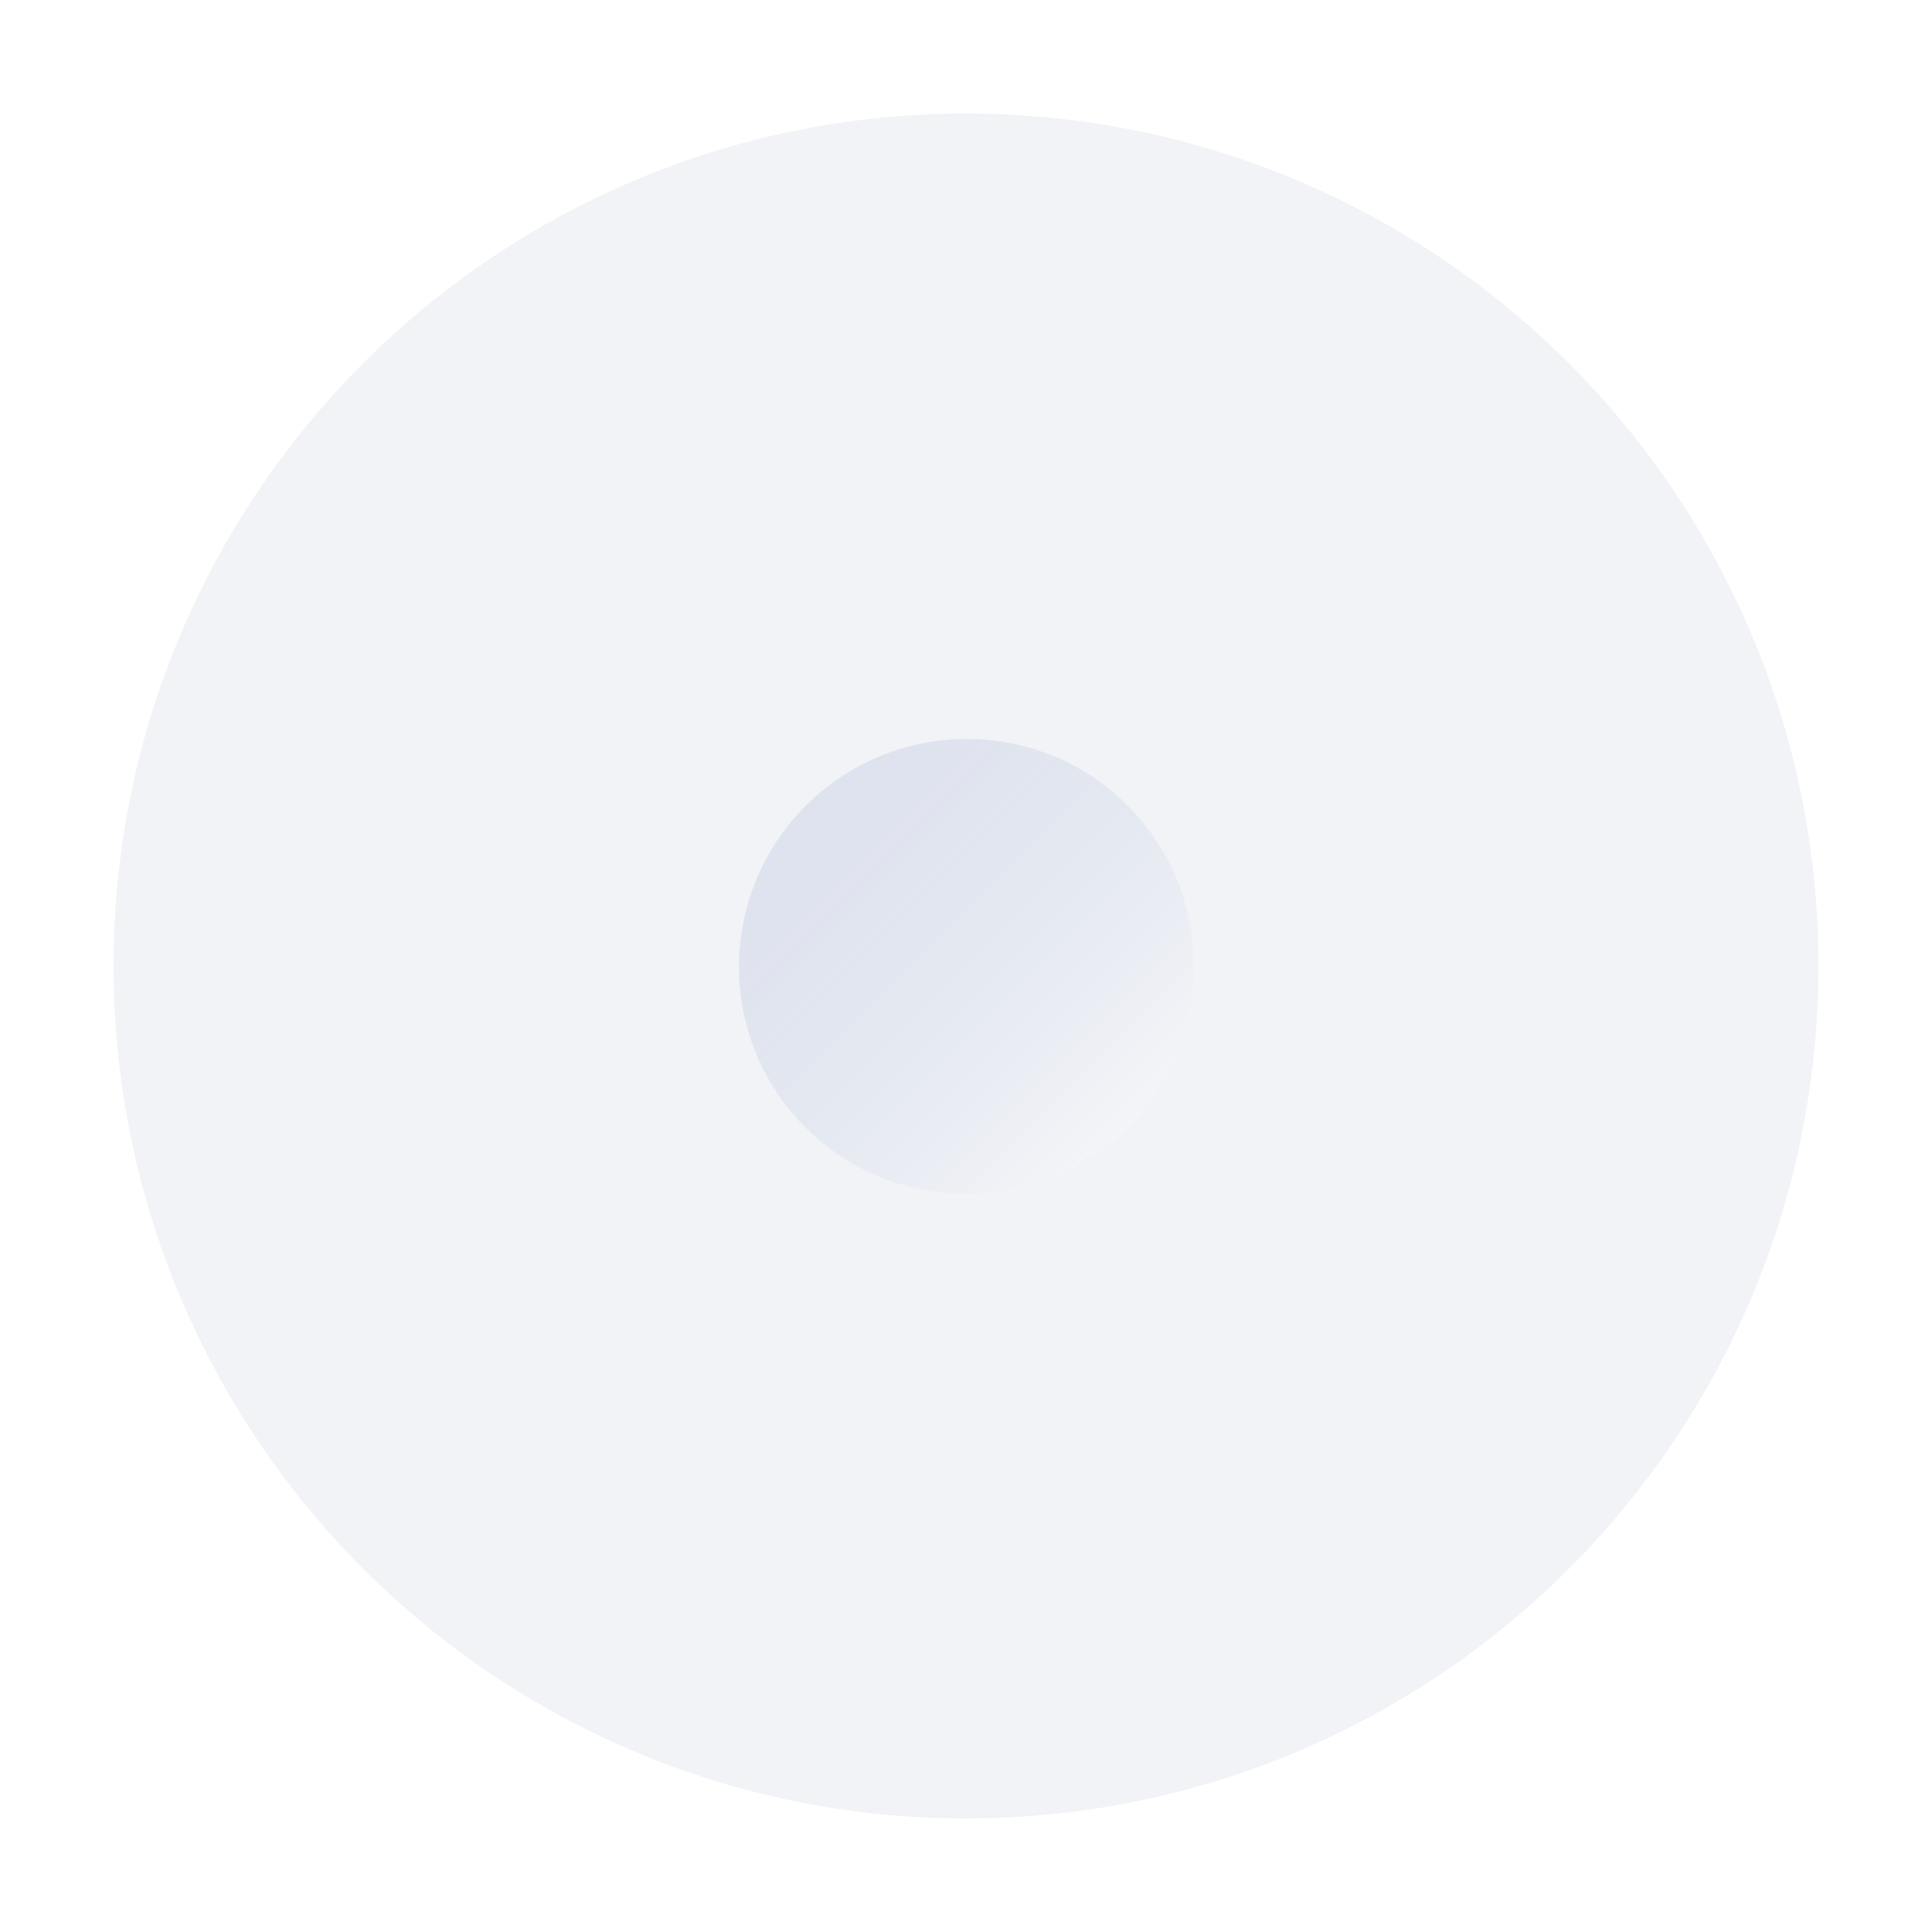 <svg width="34" height="34" viewBox="0 0 34 34" fill="none" xmlns="http://www.w3.org/2000/svg">
<circle cx="17" cy="17" r="15" fill="#F1F3F6"/>
<g filter="url(#filter0_ddii_12383_27513)">
<path d="M32 17C32 25.284 25.284 32 17 32C8.716 32 2 25.284 2 17C2 8.716 8.716 2 17 2C25.284 2 32 8.716 32 17ZM6.455 17C6.455 22.824 11.176 27.545 17 27.545C22.824 27.545 27.545 22.824 27.545 17C27.545 11.176 22.824 6.455 17 6.455C11.176 6.455 6.455 11.176 6.455 17Z" fill="#F1F3F6"/>
</g>
<g filter="url(#filter1_ddii_12383_27513)">
<path d="M27.193 17C27.193 22.629 22.63 27.192 17 27.192C11.371 27.192 6.808 22.629 6.808 17C6.808 11.371 11.371 6.808 17 6.808C22.63 6.808 27.193 11.371 27.193 17ZM9.835 17C9.835 20.957 13.043 24.165 17 24.165C20.958 24.165 24.166 20.957 24.166 17C24.166 13.043 20.958 9.835 17 9.835C13.043 9.835 9.835 13.043 9.835 17Z" fill="#F1F3F6"/>
</g>
<g filter="url(#filter2_ddii_12383_27513)">
<path d="M23.923 17C23.923 20.824 20.823 23.923 17 23.923C13.176 23.923 10.077 20.824 10.077 17C10.077 13.177 13.176 10.077 17 10.077C20.823 10.077 23.923 13.177 23.923 17ZM12.822 17C12.822 19.307 14.693 21.177 17 21.177C19.307 21.177 21.177 19.307 21.177 17C21.177 14.693 19.307 12.823 17 12.823C14.693 12.823 12.822 14.693 12.822 17Z" fill="#F1F3F6"/>
</g>
<ellipse cx="17.008" cy="17.008" rx="4.007" ry="3.999" transform="rotate(135 17.008 17.008)" fill="url(#paint0_linear_12383_27513)"/>
<defs>
<filter id="filter0_ddii_12383_27513" x="0" y="0" width="34" height="34" filterUnits="userSpaceOnUse" color-interpolation-filters="sRGB">
<feFlood flood-opacity="0" result="BackgroundImageFix"/>
<feColorMatrix in="SourceAlpha" type="matrix" values="0 0 0 0 0 0 0 0 0 0 0 0 0 0 0 0 0 0 127 0" result="hardAlpha"/>
<feOffset dx="-0.5" dy="-0.5"/>
<feGaussianBlur stdDeviation="0.75"/>
<feComposite in2="hardAlpha" operator="out"/>
<feColorMatrix type="matrix" values="0 0 0 0 0.216 0 0 0 0 0.329 0 0 0 0 0.667 0 0 0 0.2 0"/>
<feBlend mode="normal" in2="BackgroundImageFix" result="effect1_dropShadow_12383_27513"/>
<feColorMatrix in="SourceAlpha" type="matrix" values="0 0 0 0 0 0 0 0 0 0 0 0 0 0 0 0 0 0 127 0" result="hardAlpha"/>
<feOffset dx="0.5" dy="0.5"/>
<feGaussianBlur stdDeviation="0.75"/>
<feComposite in2="hardAlpha" operator="out"/>
<feColorMatrix type="matrix" values="0 0 0 0 0.216 0 0 0 0 0.329 0 0 0 0 0.667 0 0 0 0.2 0"/>
<feBlend mode="normal" in2="effect1_dropShadow_12383_27513" result="effect2_dropShadow_12383_27513"/>
<feBlend mode="normal" in="SourceGraphic" in2="effect2_dropShadow_12383_27513" result="shape"/>
<feColorMatrix in="SourceAlpha" type="matrix" values="0 0 0 0 0 0 0 0 0 0 0 0 0 0 0 0 0 0 127 0" result="hardAlpha"/>
<feOffset dx="0.5" dy="0.5"/>
<feGaussianBlur stdDeviation="0.575"/>
<feComposite in2="hardAlpha" operator="arithmetic" k2="-1" k3="1"/>
<feColorMatrix type="matrix" values="0 0 0 0 0.216 0 0 0 0 0.329 0 0 0 0 0.667 0 0 0 0.15 0"/>
<feBlend mode="normal" in2="shape" result="effect3_innerShadow_12383_27513"/>
<feColorMatrix in="SourceAlpha" type="matrix" values="0 0 0 0 0 0 0 0 0 0 0 0 0 0 0 0 0 0 127 0" result="hardAlpha"/>
<feOffset dx="-0.5" dy="-0.5"/>
<feGaussianBlur stdDeviation="0.575"/>
<feComposite in2="hardAlpha" operator="arithmetic" k2="-1" k3="1"/>
<feColorMatrix type="matrix" values="0 0 0 0 0.216 0 0 0 0 0.329 0 0 0 0 0.667 0 0 0 0.15 0"/>
<feBlend mode="normal" in2="effect3_innerShadow_12383_27513" result="effect4_innerShadow_12383_27513"/>
</filter>
<filter id="filter1_ddii_12383_27513" x="4.808" y="4.808" width="24.385" height="24.385" filterUnits="userSpaceOnUse" color-interpolation-filters="sRGB">
<feFlood flood-opacity="0" result="BackgroundImageFix"/>
<feColorMatrix in="SourceAlpha" type="matrix" values="0 0 0 0 0 0 0 0 0 0 0 0 0 0 0 0 0 0 127 0" result="hardAlpha"/>
<feOffset dx="-0.5" dy="-0.5"/>
<feGaussianBlur stdDeviation="0.75"/>
<feComposite in2="hardAlpha" operator="out"/>
<feColorMatrix type="matrix" values="0 0 0 0 0.216 0 0 0 0 0.329 0 0 0 0 0.667 0 0 0 0.2 0"/>
<feBlend mode="normal" in2="BackgroundImageFix" result="effect1_dropShadow_12383_27513"/>
<feColorMatrix in="SourceAlpha" type="matrix" values="0 0 0 0 0 0 0 0 0 0 0 0 0 0 0 0 0 0 127 0" result="hardAlpha"/>
<feOffset dx="0.5" dy="0.5"/>
<feGaussianBlur stdDeviation="0.75"/>
<feComposite in2="hardAlpha" operator="out"/>
<feColorMatrix type="matrix" values="0 0 0 0 0.216 0 0 0 0 0.329 0 0 0 0 0.667 0 0 0 0.2 0"/>
<feBlend mode="normal" in2="effect1_dropShadow_12383_27513" result="effect2_dropShadow_12383_27513"/>
<feBlend mode="normal" in="SourceGraphic" in2="effect2_dropShadow_12383_27513" result="shape"/>
<feColorMatrix in="SourceAlpha" type="matrix" values="0 0 0 0 0 0 0 0 0 0 0 0 0 0 0 0 0 0 127 0" result="hardAlpha"/>
<feOffset dx="0.5" dy="0.5"/>
<feGaussianBlur stdDeviation="0.575"/>
<feComposite in2="hardAlpha" operator="arithmetic" k2="-1" k3="1"/>
<feColorMatrix type="matrix" values="0 0 0 0 0.216 0 0 0 0 0.329 0 0 0 0 0.667 0 0 0 0.15 0"/>
<feBlend mode="normal" in2="shape" result="effect3_innerShadow_12383_27513"/>
<feColorMatrix in="SourceAlpha" type="matrix" values="0 0 0 0 0 0 0 0 0 0 0 0 0 0 0 0 0 0 127 0" result="hardAlpha"/>
<feOffset dx="-0.5" dy="-0.5"/>
<feGaussianBlur stdDeviation="0.575"/>
<feComposite in2="hardAlpha" operator="arithmetic" k2="-1" k3="1"/>
<feColorMatrix type="matrix" values="0 0 0 0 0.216 0 0 0 0 0.329 0 0 0 0 0.667 0 0 0 0.15 0"/>
<feBlend mode="normal" in2="effect3_innerShadow_12383_27513" result="effect4_innerShadow_12383_27513"/>
</filter>
<filter id="filter2_ddii_12383_27513" x="8.077" y="8.077" width="17.846" height="17.846" filterUnits="userSpaceOnUse" color-interpolation-filters="sRGB">
<feFlood flood-opacity="0" result="BackgroundImageFix"/>
<feColorMatrix in="SourceAlpha" type="matrix" values="0 0 0 0 0 0 0 0 0 0 0 0 0 0 0 0 0 0 127 0" result="hardAlpha"/>
<feOffset dx="-0.5" dy="-0.5"/>
<feGaussianBlur stdDeviation="0.75"/>
<feComposite in2="hardAlpha" operator="out"/>
<feColorMatrix type="matrix" values="0 0 0 0 0.216 0 0 0 0 0.329 0 0 0 0 0.667 0 0 0 0.2 0"/>
<feBlend mode="normal" in2="BackgroundImageFix" result="effect1_dropShadow_12383_27513"/>
<feColorMatrix in="SourceAlpha" type="matrix" values="0 0 0 0 0 0 0 0 0 0 0 0 0 0 0 0 0 0 127 0" result="hardAlpha"/>
<feOffset dx="0.5" dy="0.5"/>
<feGaussianBlur stdDeviation="0.75"/>
<feComposite in2="hardAlpha" operator="out"/>
<feColorMatrix type="matrix" values="0 0 0 0 0.216 0 0 0 0 0.329 0 0 0 0 0.667 0 0 0 0.2 0"/>
<feBlend mode="normal" in2="effect1_dropShadow_12383_27513" result="effect2_dropShadow_12383_27513"/>
<feBlend mode="normal" in="SourceGraphic" in2="effect2_dropShadow_12383_27513" result="shape"/>
<feColorMatrix in="SourceAlpha" type="matrix" values="0 0 0 0 0 0 0 0 0 0 0 0 0 0 0 0 0 0 127 0" result="hardAlpha"/>
<feOffset dx="0.5" dy="0.5"/>
<feGaussianBlur stdDeviation="0.575"/>
<feComposite in2="hardAlpha" operator="arithmetic" k2="-1" k3="1"/>
<feColorMatrix type="matrix" values="0 0 0 0 0.216 0 0 0 0 0.329 0 0 0 0 0.667 0 0 0 0.15 0"/>
<feBlend mode="normal" in2="shape" result="effect3_innerShadow_12383_27513"/>
<feColorMatrix in="SourceAlpha" type="matrix" values="0 0 0 0 0 0 0 0 0 0 0 0 0 0 0 0 0 0 127 0" result="hardAlpha"/>
<feOffset dx="-0.5" dy="-0.5"/>
<feGaussianBlur stdDeviation="0.575"/>
<feComposite in2="hardAlpha" operator="arithmetic" k2="-1" k3="1"/>
<feColorMatrix type="matrix" values="0 0 0 0 0.216 0 0 0 0 0.329 0 0 0 0 0.667 0 0 0 0.15 0"/>
<feBlend mode="normal" in2="effect3_innerShadow_12383_27513" result="effect4_innerShadow_12383_27513"/>
</filter>
<linearGradient id="paint0_linear_12383_27513" x1="17.008" y1="13.008" x2="17.008" y2="21.007" gradientUnits="userSpaceOnUse">
<stop stop-color="white" stop-opacity="0.2"/>
<stop offset="1" stop-color="#3754AA" stop-opacity="0.1"/>
</linearGradient>
</defs>
</svg>
